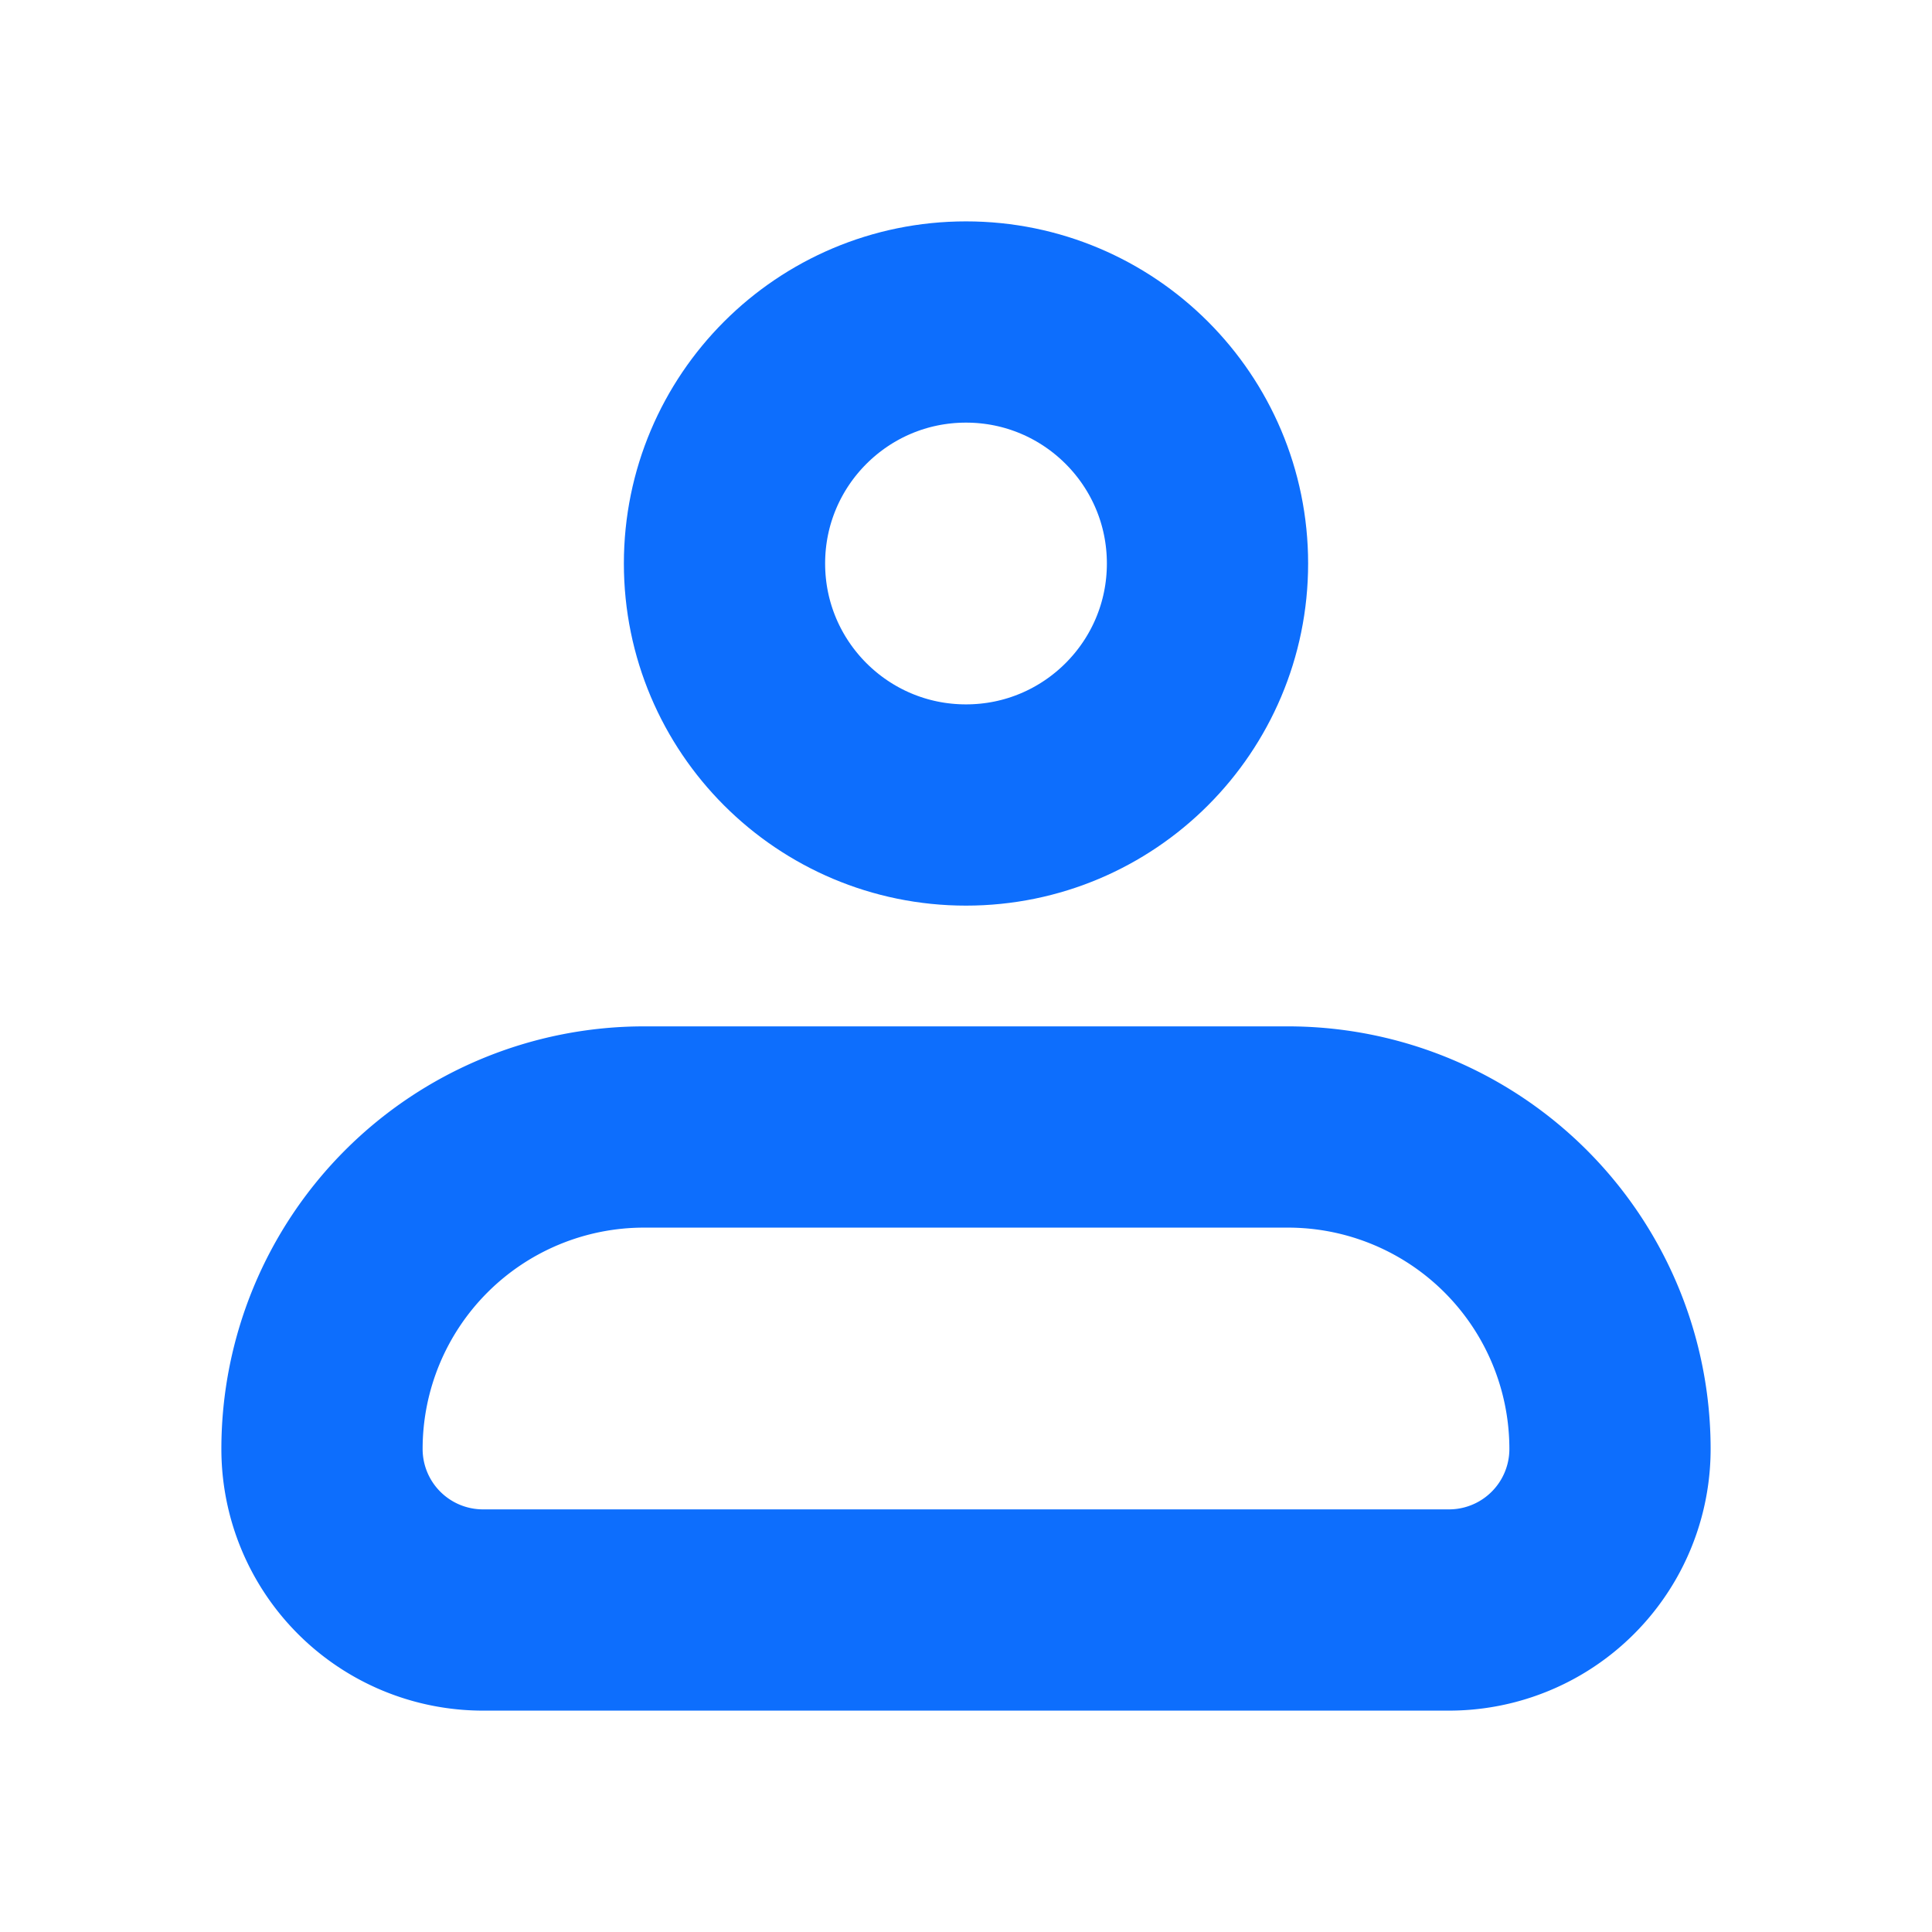 <svg xmlns="http://www.w3.org/2000/svg" width="1em" height="1em" viewBox="0 0 24 24"><g fill="none" stroke="#0d6efd" stroke-width="2.5"><path stroke-linejoin="round" d="M4 18a4 4 0 0 1 4-4h8a4 4 0 0 1 4 4a2 2 0 0 1-2 2H6a2 2 0 0 1-2-2Z"/><circle cx="12" cy="7" r="3"/></g></svg>